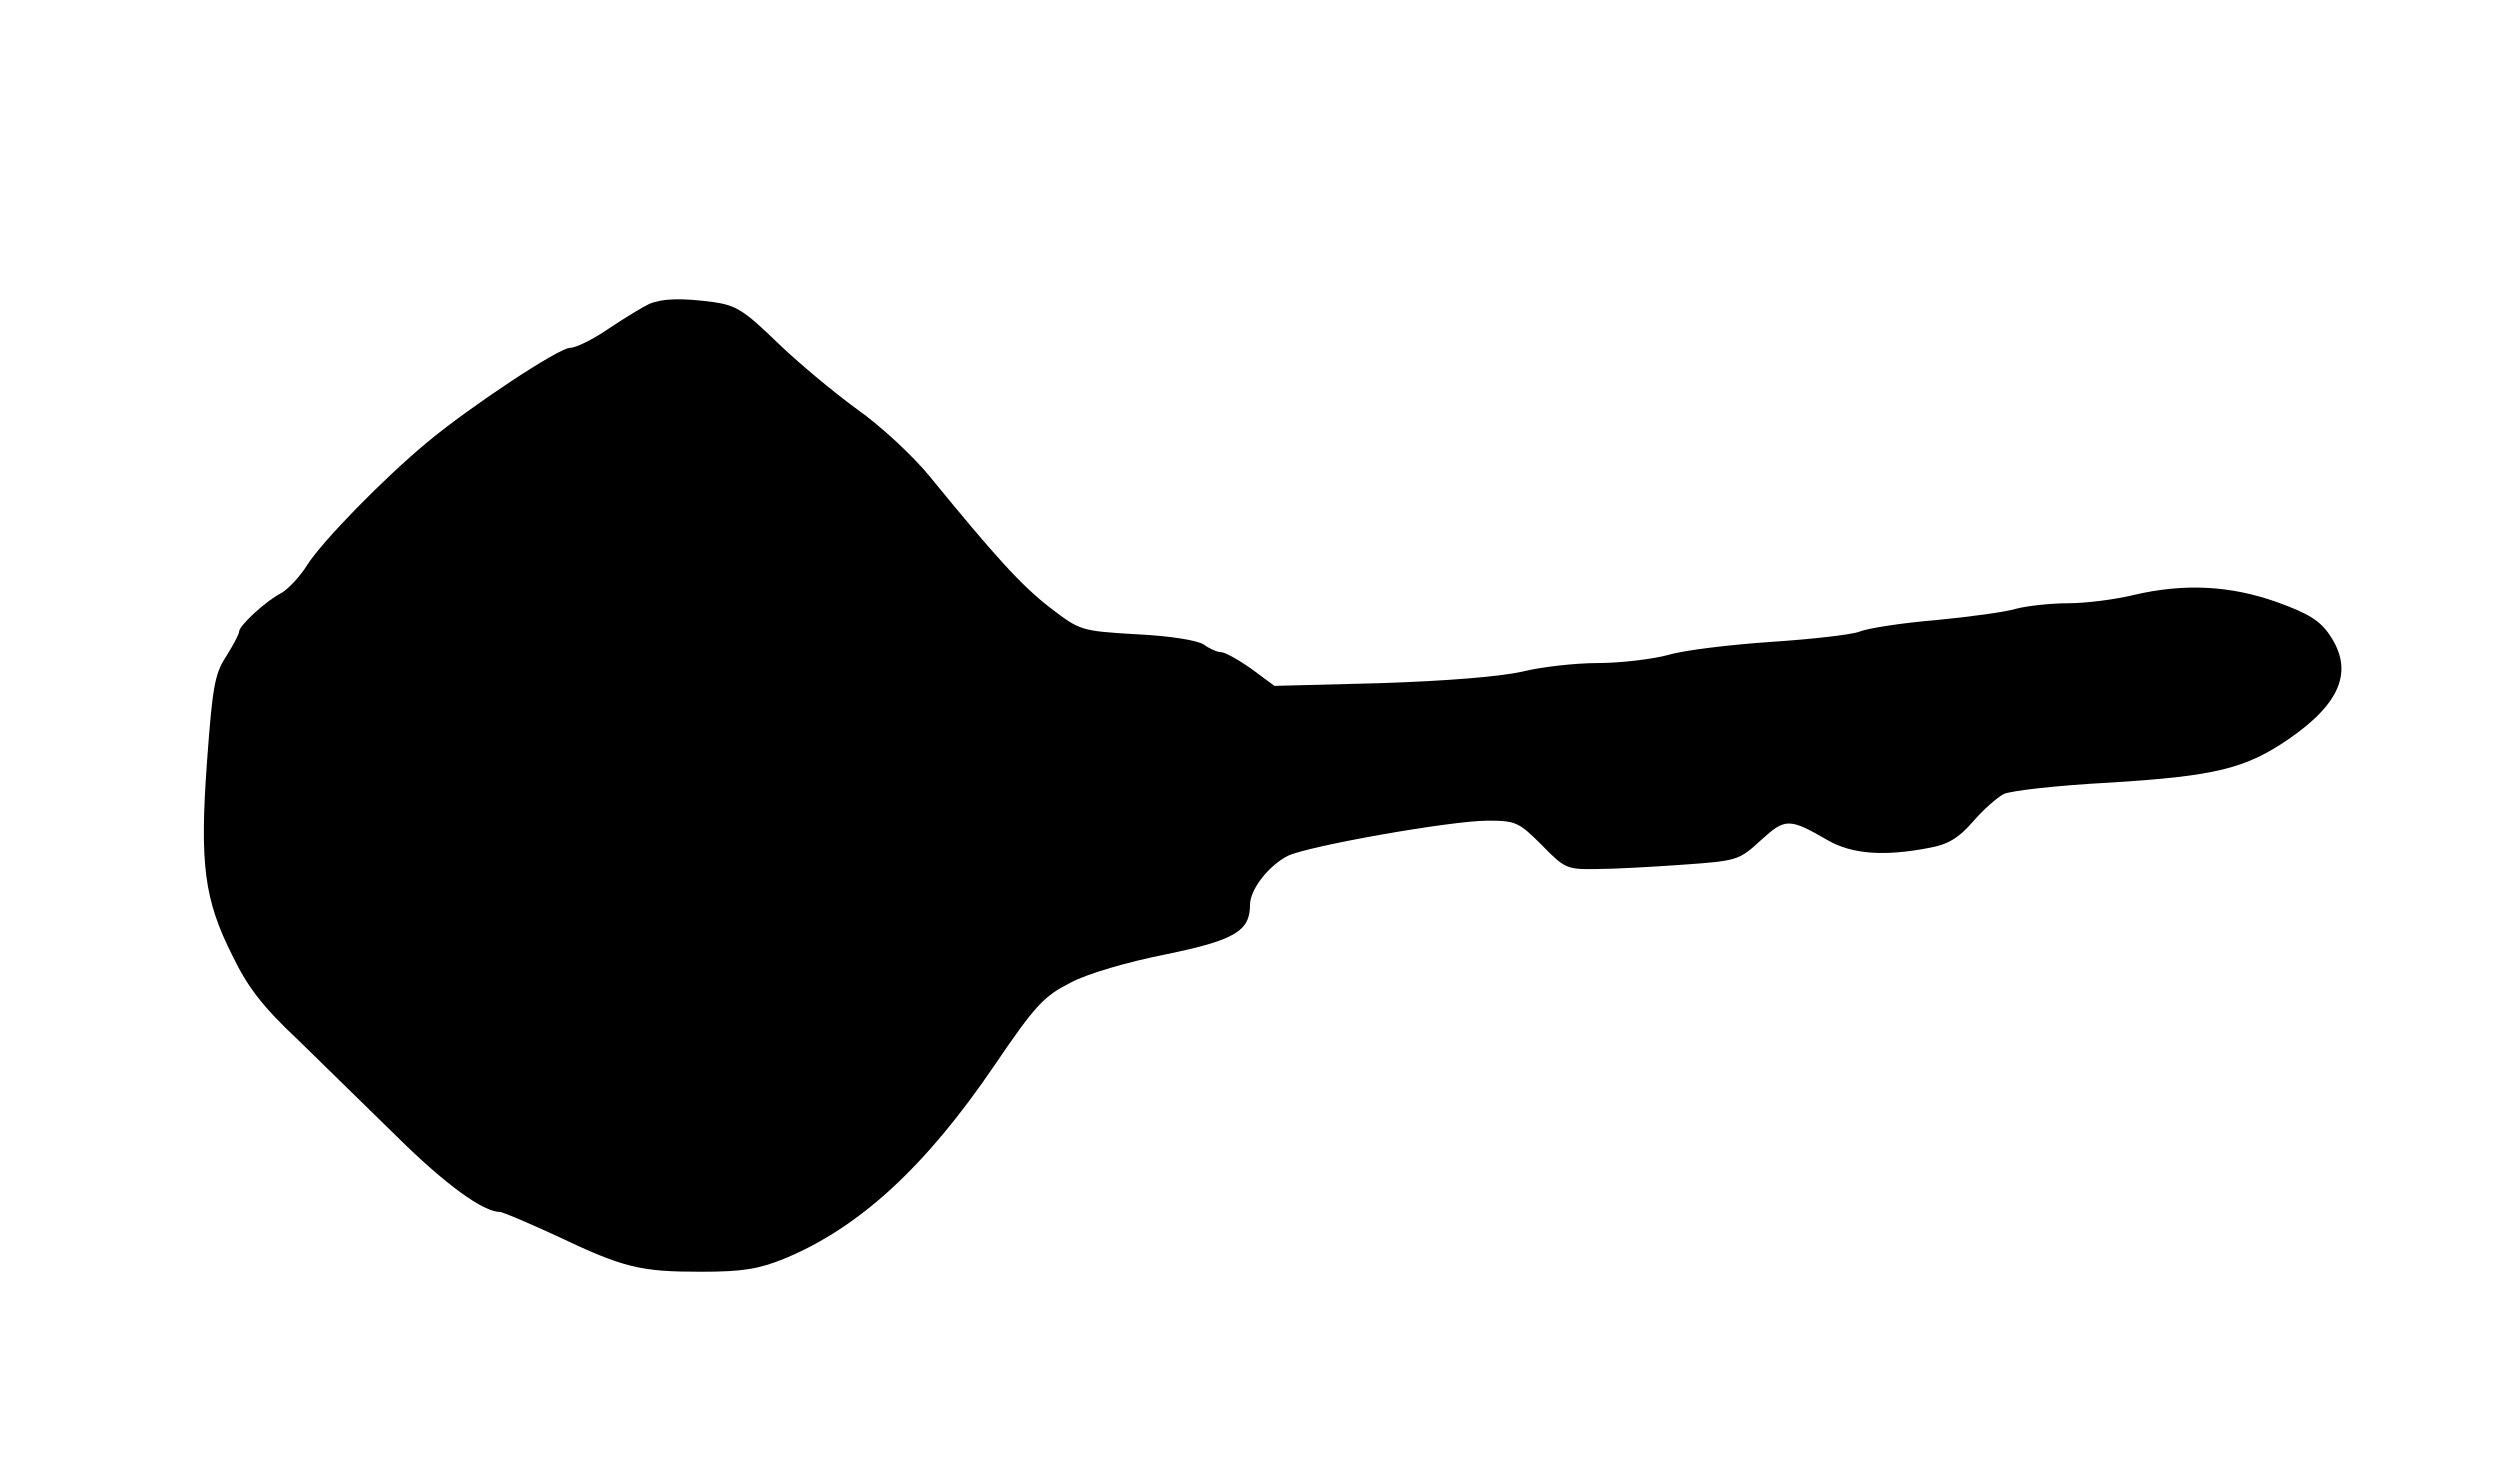 <?xml version="1.0" standalone="no"?>
<!DOCTYPE svg PUBLIC "-//W3C//DTD SVG 20010904//EN"
 "http://www.w3.org/TR/2001/REC-SVG-20010904/DTD/svg10.dtd">
<svg version="1.0" xmlns="http://www.w3.org/2000/svg"
 width="460pt" height="268pt" viewBox="0 0 460 268"
 preserveAspectRatio="xMidYMid meet">
<g transform="translate(0,268) scale(0.1,-0.1)"
fill="#000000" stroke="none">
<path d="M1195 2121 c-11 -5 -44 -25 -74 -45 -29 -20 -61 -36 -72 -36 -21 0
-185 -109 -262 -173 -82 -68 -195 -184 -222 -227 -13 -21 -35 -44 -47 -51 -28
-14 -78 -60 -78 -71 0 -5 -11 -25 -24 -46 -21 -32 -25 -56 -35 -192 -14 -191
-5 -256 47 -359 28 -58 56 -94 121 -155 46 -45 128 -125 182 -178 88 -87 158
-138 189 -138 5 0 52 -20 104 -44 124 -59 154 -66 266 -66 77 0 106 5 153 24
138 57 260 169 387 356 76 112 91 127 140 152 32 17 105 38 175 52 127 26 155
43 155 91 0 28 33 71 69 90 36 18 300 65 369 65 51 0 57 -3 99 -45 42 -43 46
-45 101 -44 31 0 103 4 159 8 99 7 103 8 143 45 45 41 52 41 123 0 45 -26 105
-30 187 -14 34 6 54 18 80 48 19 22 45 45 57 51 12 6 99 16 195 21 195 12 250
26 329 80 96 66 120 126 76 191 -18 27 -39 40 -97 61 -87 31 -172 35 -265 13
-33 -8 -87 -15 -120 -15 -33 0 -76 -5 -95 -10 -19 -6 -86 -15 -148 -21 -62 -5
-125 -15 -140 -21 -15 -6 -88 -14 -162 -19 -74 -5 -160 -15 -190 -24 -30 -8
-89 -15 -130 -15 -41 0 -104 -7 -140 -16 -41 -9 -138 -17 -260 -21 l-195 -5
-42 31 c-24 17 -49 31 -56 31 -7 0 -21 6 -32 14 -12 8 -63 16 -124 19 -103 6
-104 7 -159 49 -53 41 -100 93 -221 241 -30 37 -90 93 -134 124 -44 32 -111
88 -148 124 -59 57 -74 67 -115 73 -60 8 -94 7 -119 -3z"/>
</g>
</svg>
